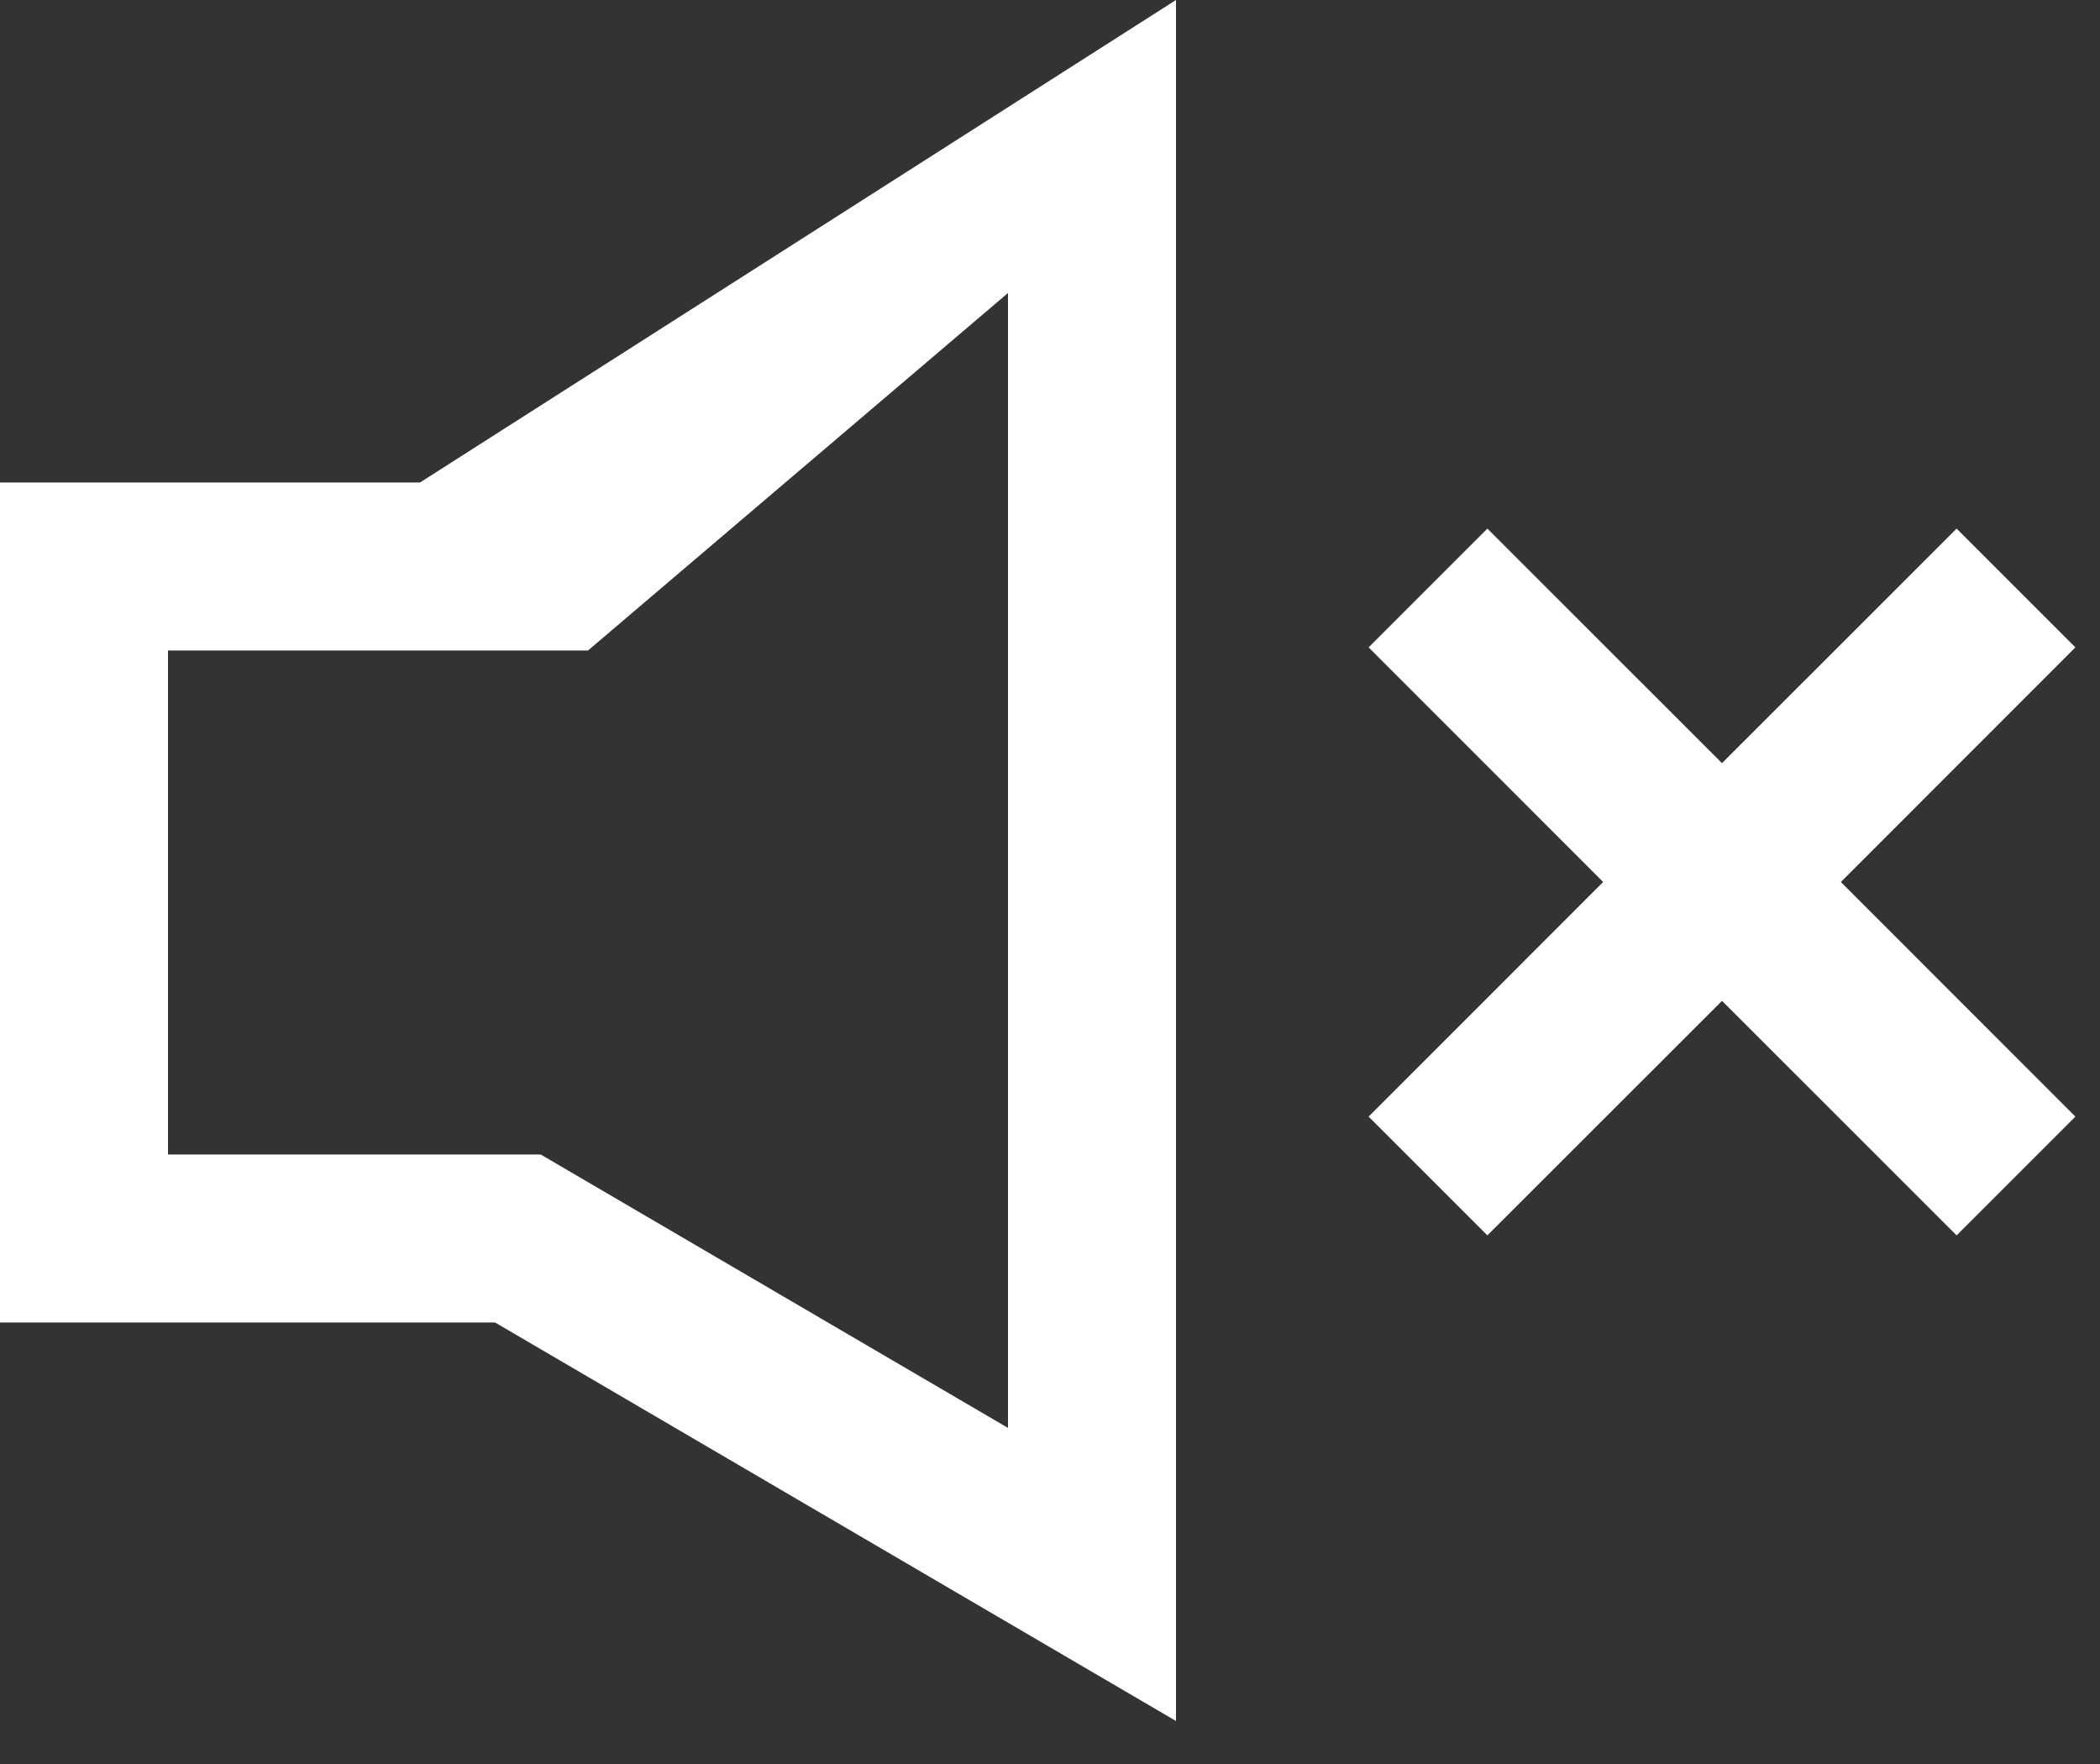 <svg width="25px" height="21px" viewBox="0 0 25 21" version="1.1" xmlns="http://www.w3.org/2000/svg" xmlns:xlink="http://www.w3.org/1999/xlink">
    <rect x="0" y="0" width="25" height="21" fill="#333333" stroke="none"/>
    <g id="Page-1" stroke="none" stroke-width="1" fill="none" fill-rule="evenodd">
        <g id="Group" transform="translate(-4, -6)">
            <polygon id="Bounds" points="0 32 32 32 32 0 0 0"></polygon>
            <path d="M18,6 L18,26.488 L9.894,21.744 L4,21.744 L4,11.744 L9,11.744 L18,6 Z M16,9.488 L11,13.744 L6,13.744 L6,19.744 L10.437,19.744 L16,22.999 L16,9.488 Z M27.293,12.293 L28.707,13.707 L25.915,16.5 L28.707,19.293 L27.293,20.707 L24.5,17.915 L21.707,20.707 L20.293,19.293 L23.085,16.5 L20.293,13.707 L21.707,12.293 L24.5,15.085 L27.293,12.293 Z" id="Combined-Shape" fill="#FFFFFF"></path>
        </g>
    </g>
</svg>